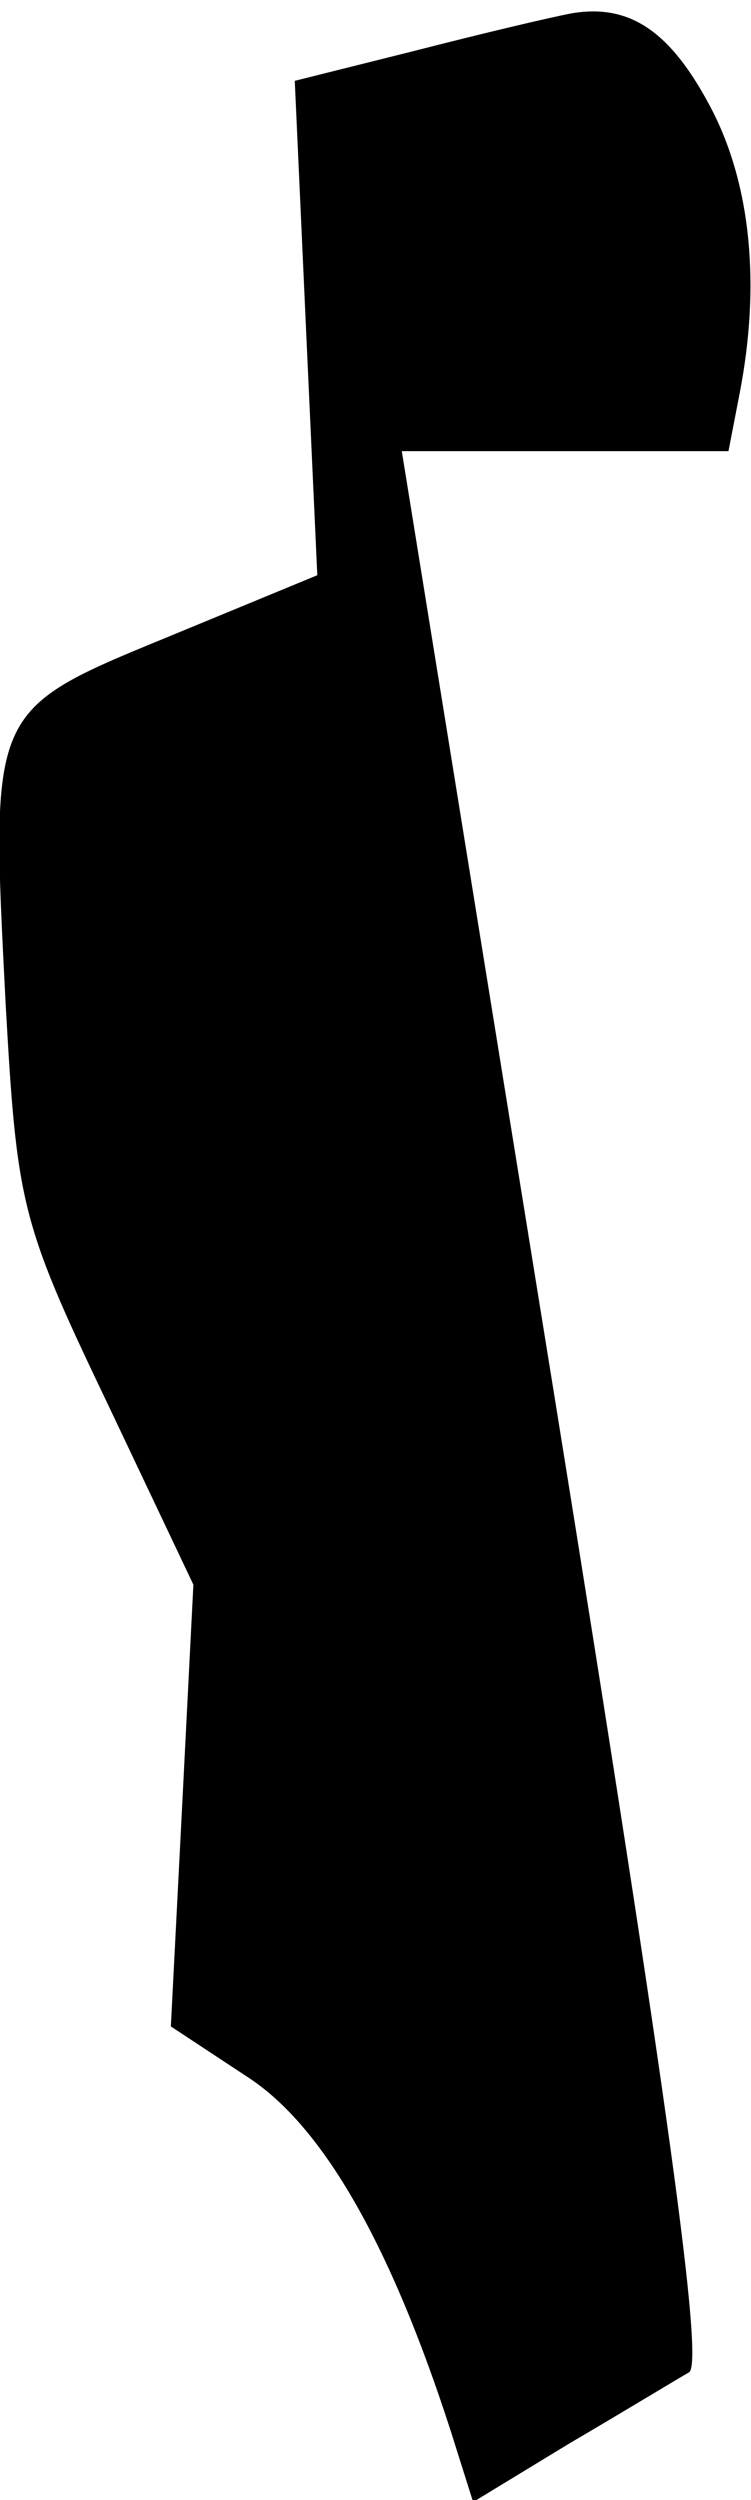 <?xml version="1.0" standalone="no"?>
<!DOCTYPE svg PUBLIC "-//W3C//DTD SVG 20010904//EN"
 "http://www.w3.org/TR/2001/REC-SVG-20010904/DTD/svg10.dtd">
<svg version="1.0" xmlns="http://www.w3.org/2000/svg"
 width="40pt" height="133pt" viewBox="0 0 40 133"
 preserveAspectRatio="xMidYMid meet">
<g transform="translate(0,133) scale(0.1,-0.1)"
fill="#000000" stroke="none">
<path fill="#000000" stroke="none" d="M305 1323 c-11 -2 -49 -11 -84 -20
l-64 -16 6 -132 6 -131 -80 -33 c-95 -39 -94 -38 -86 -195 6 -106 8 -116 53
-210 l47 -99 -6 -118 -6 -117 41 -27 c40 -26 76 -89 108 -188 l12 -38 51 31
c29 17 57 34 64 38 8 5 -11 143 -71 515 l-82 507 87 0 87 0 6 31 c11 57 6 109
-14 149 -22 43 -44 58 -75 53z"/>
</g>
</svg>
